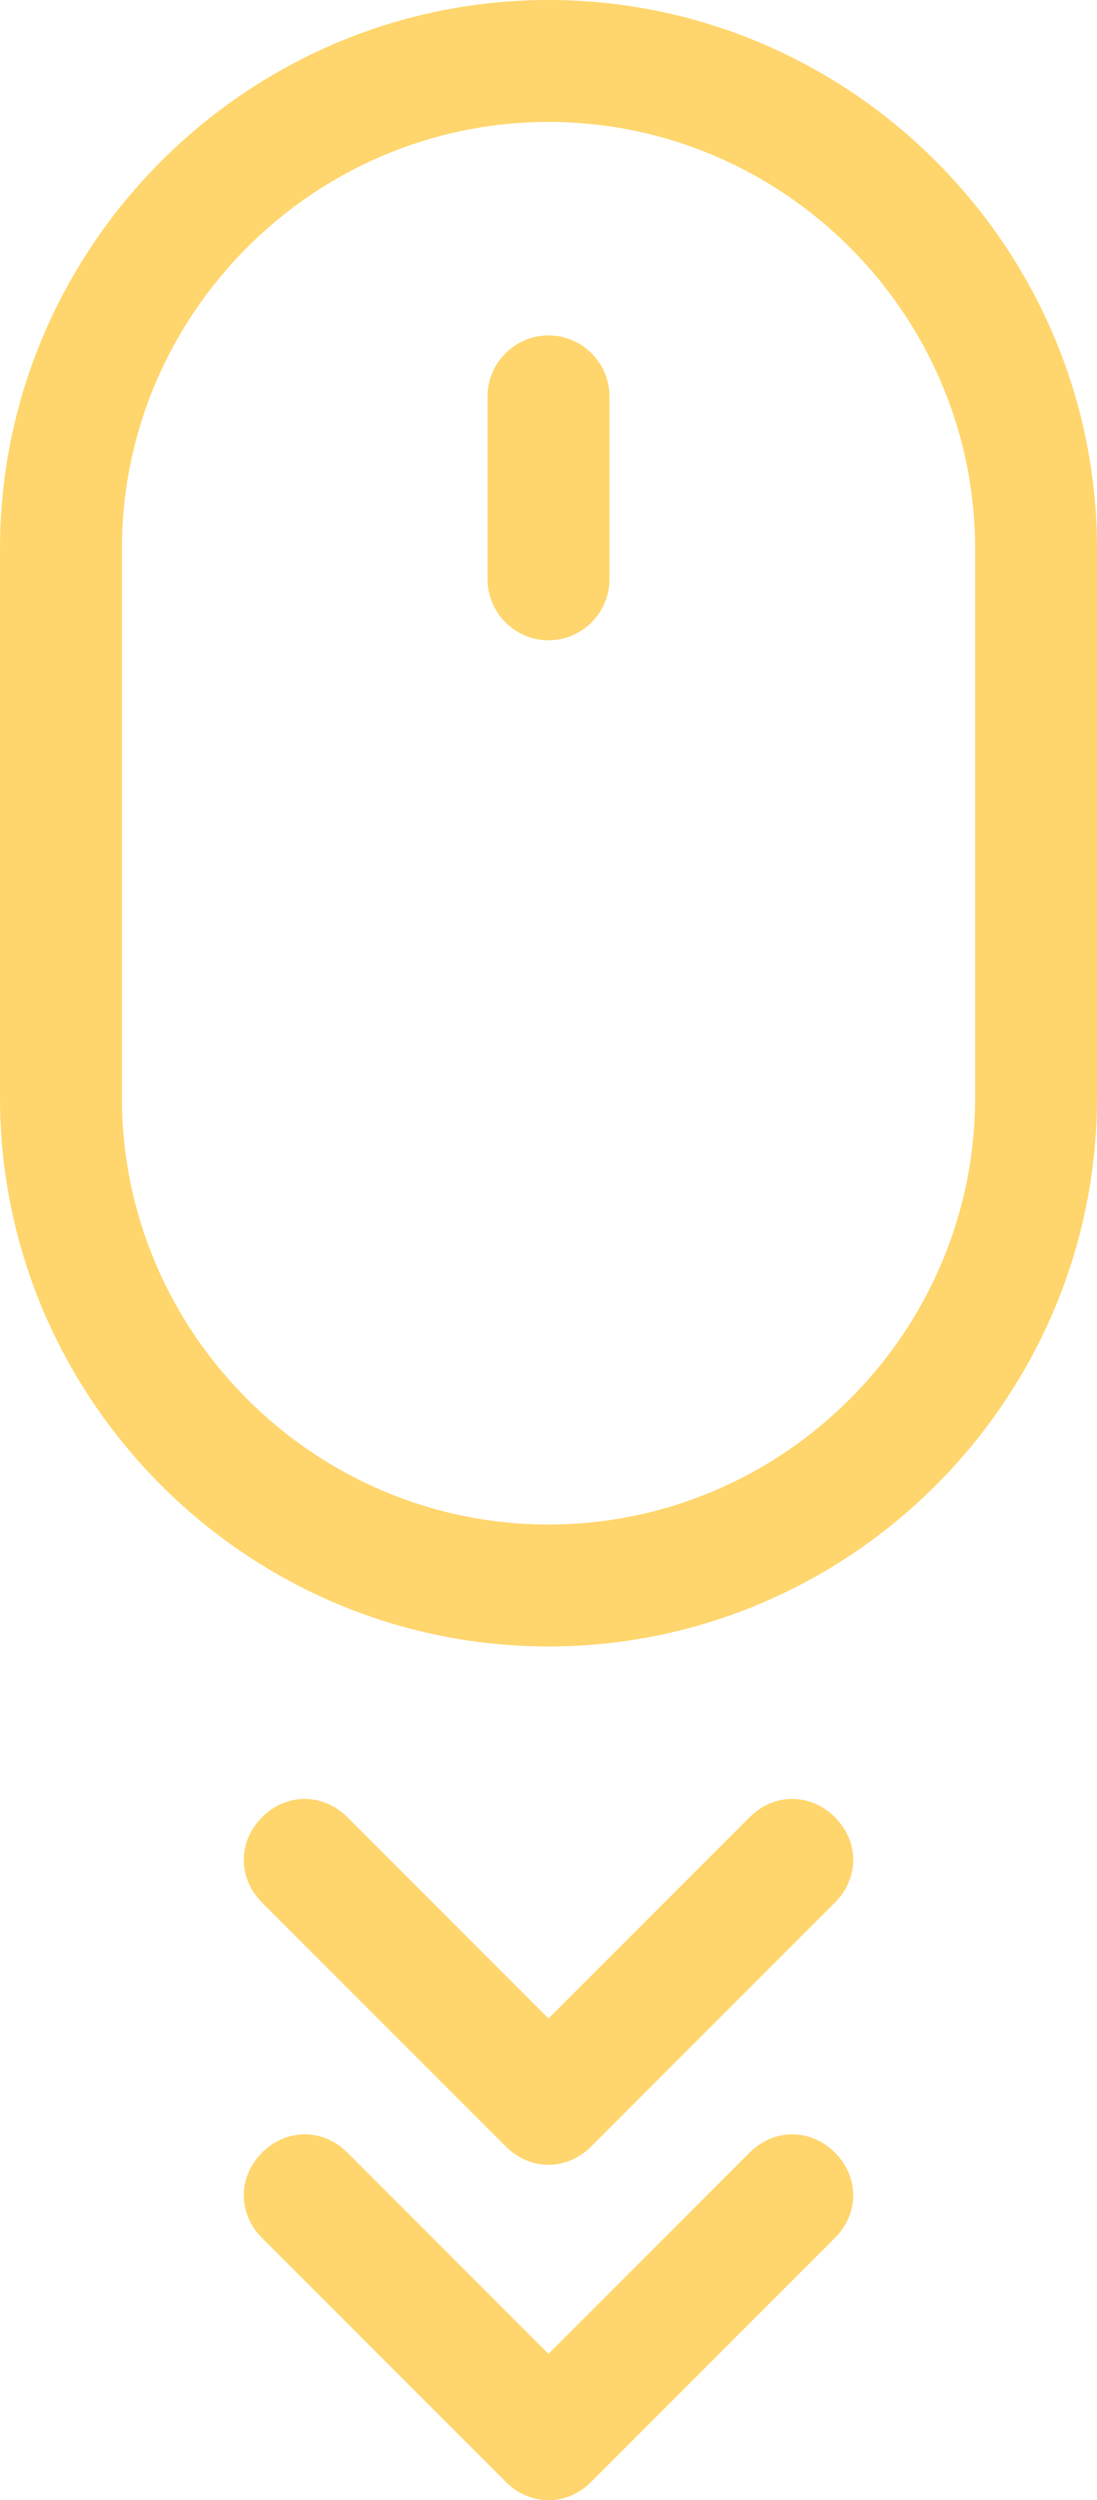 <svg width="18" height="41" viewBox="0 0 18 41" fill="none" xmlns="http://www.w3.org/2000/svg">
<path d="M12.3 35.3L9 38.6L5.7 35.3C5.3 34.9 4.7 34.9 4.3 35.3C3.9 35.7 3.9 36.3 4.3 36.7L8.3 40.7C8.5 40.9 8.75 41 9 41C9.25 41 9.5 40.9 9.7 40.7L13.7 36.7C14.1 36.3 14.1 35.7 13.7 35.3C13.3 34.9 12.7 34.9 12.3 35.3Z" fill="#FFD66D"/>
<path d="M13.7 29.8C13.3 29.4 12.7 29.4 12.3 29.8L9 33.1L5.7 29.8C5.3 29.4 4.7 29.4 4.3 29.8C3.9 30.2 3.9 30.8 4.3 31.2L8.3 35.2C8.5 35.4 8.75 35.5 9 35.5C9.25 35.5 9.5 35.4 9.7 35.2L13.7 31.2C14.1 30.8 14.1 30.2 13.7 29.8Z" fill="#FFD66D"/>
<path d="M18 18V9C18 4.05 13.95 0 9 0C4.05 0 0 4.05 0 9V18C0 22.95 4.05 27 9 27C13.95 27 18 22.95 18 18ZM9 25C5.15 25 2 21.85 2 18V9C2 5.15 5.15 2 9 2C12.85 2 16 5.15 16 9V18C16 21.85 12.85 25 9 25Z" fill="#FFD66D"/>
<path d="M9 5.5C8.45 5.5 8 5.95 8 6.5V9.5C8 10.05 8.45 10.5 9 10.5C9.55 10.5 10 10.05 10 9.5V6.5C10 5.95 9.55 5.5 9 5.5Z" fill="#FFD66D"/>
</svg>
